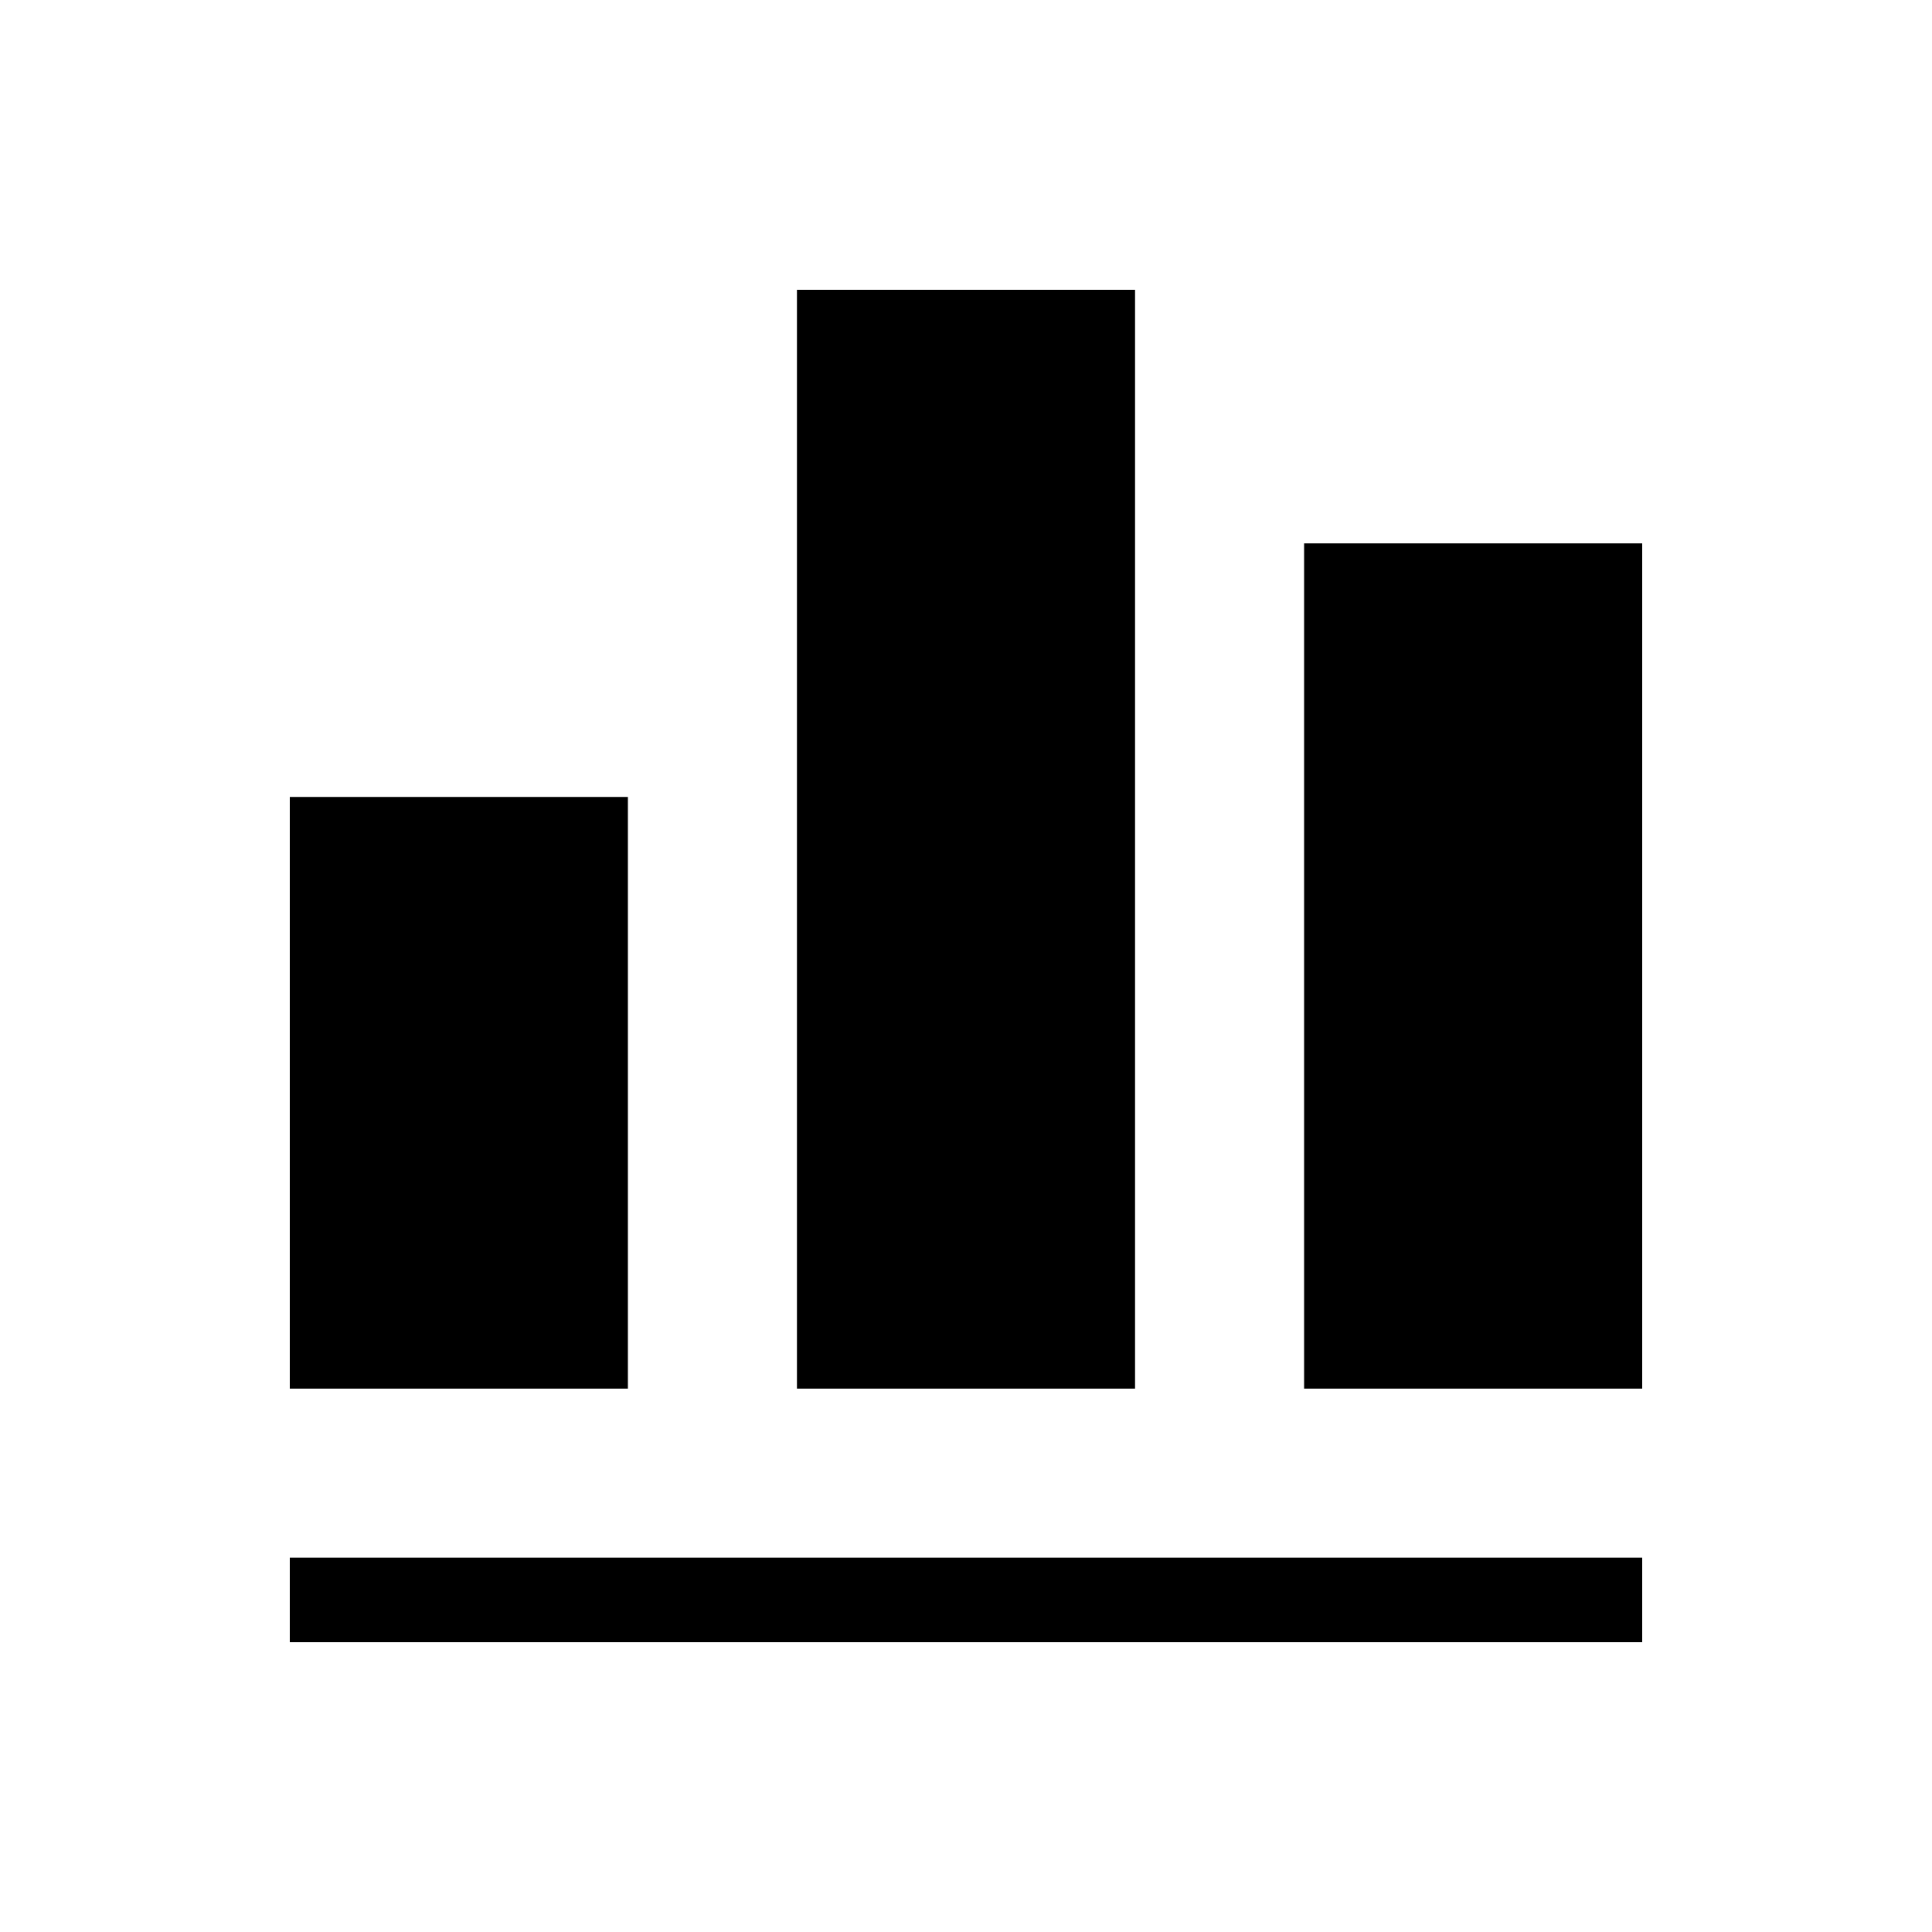 <svg t="1629964818059" class="icon" viewBox="0 0 1024 1024" version="1.1" xmlns="http://www.w3.org/2000/svg" p-id="6559" width="32" height="32"><path d="M332.8 422.4H153.6v313.6h179.2V422.4zM601.6 153.6h-179.2v582.4h179.2V153.6zM153.6 825.6h716.8V870.4H153.6v-44.8z m537.6-89.6H870.4v-448h-179.2v448z" p-id="6560"></path></svg>
